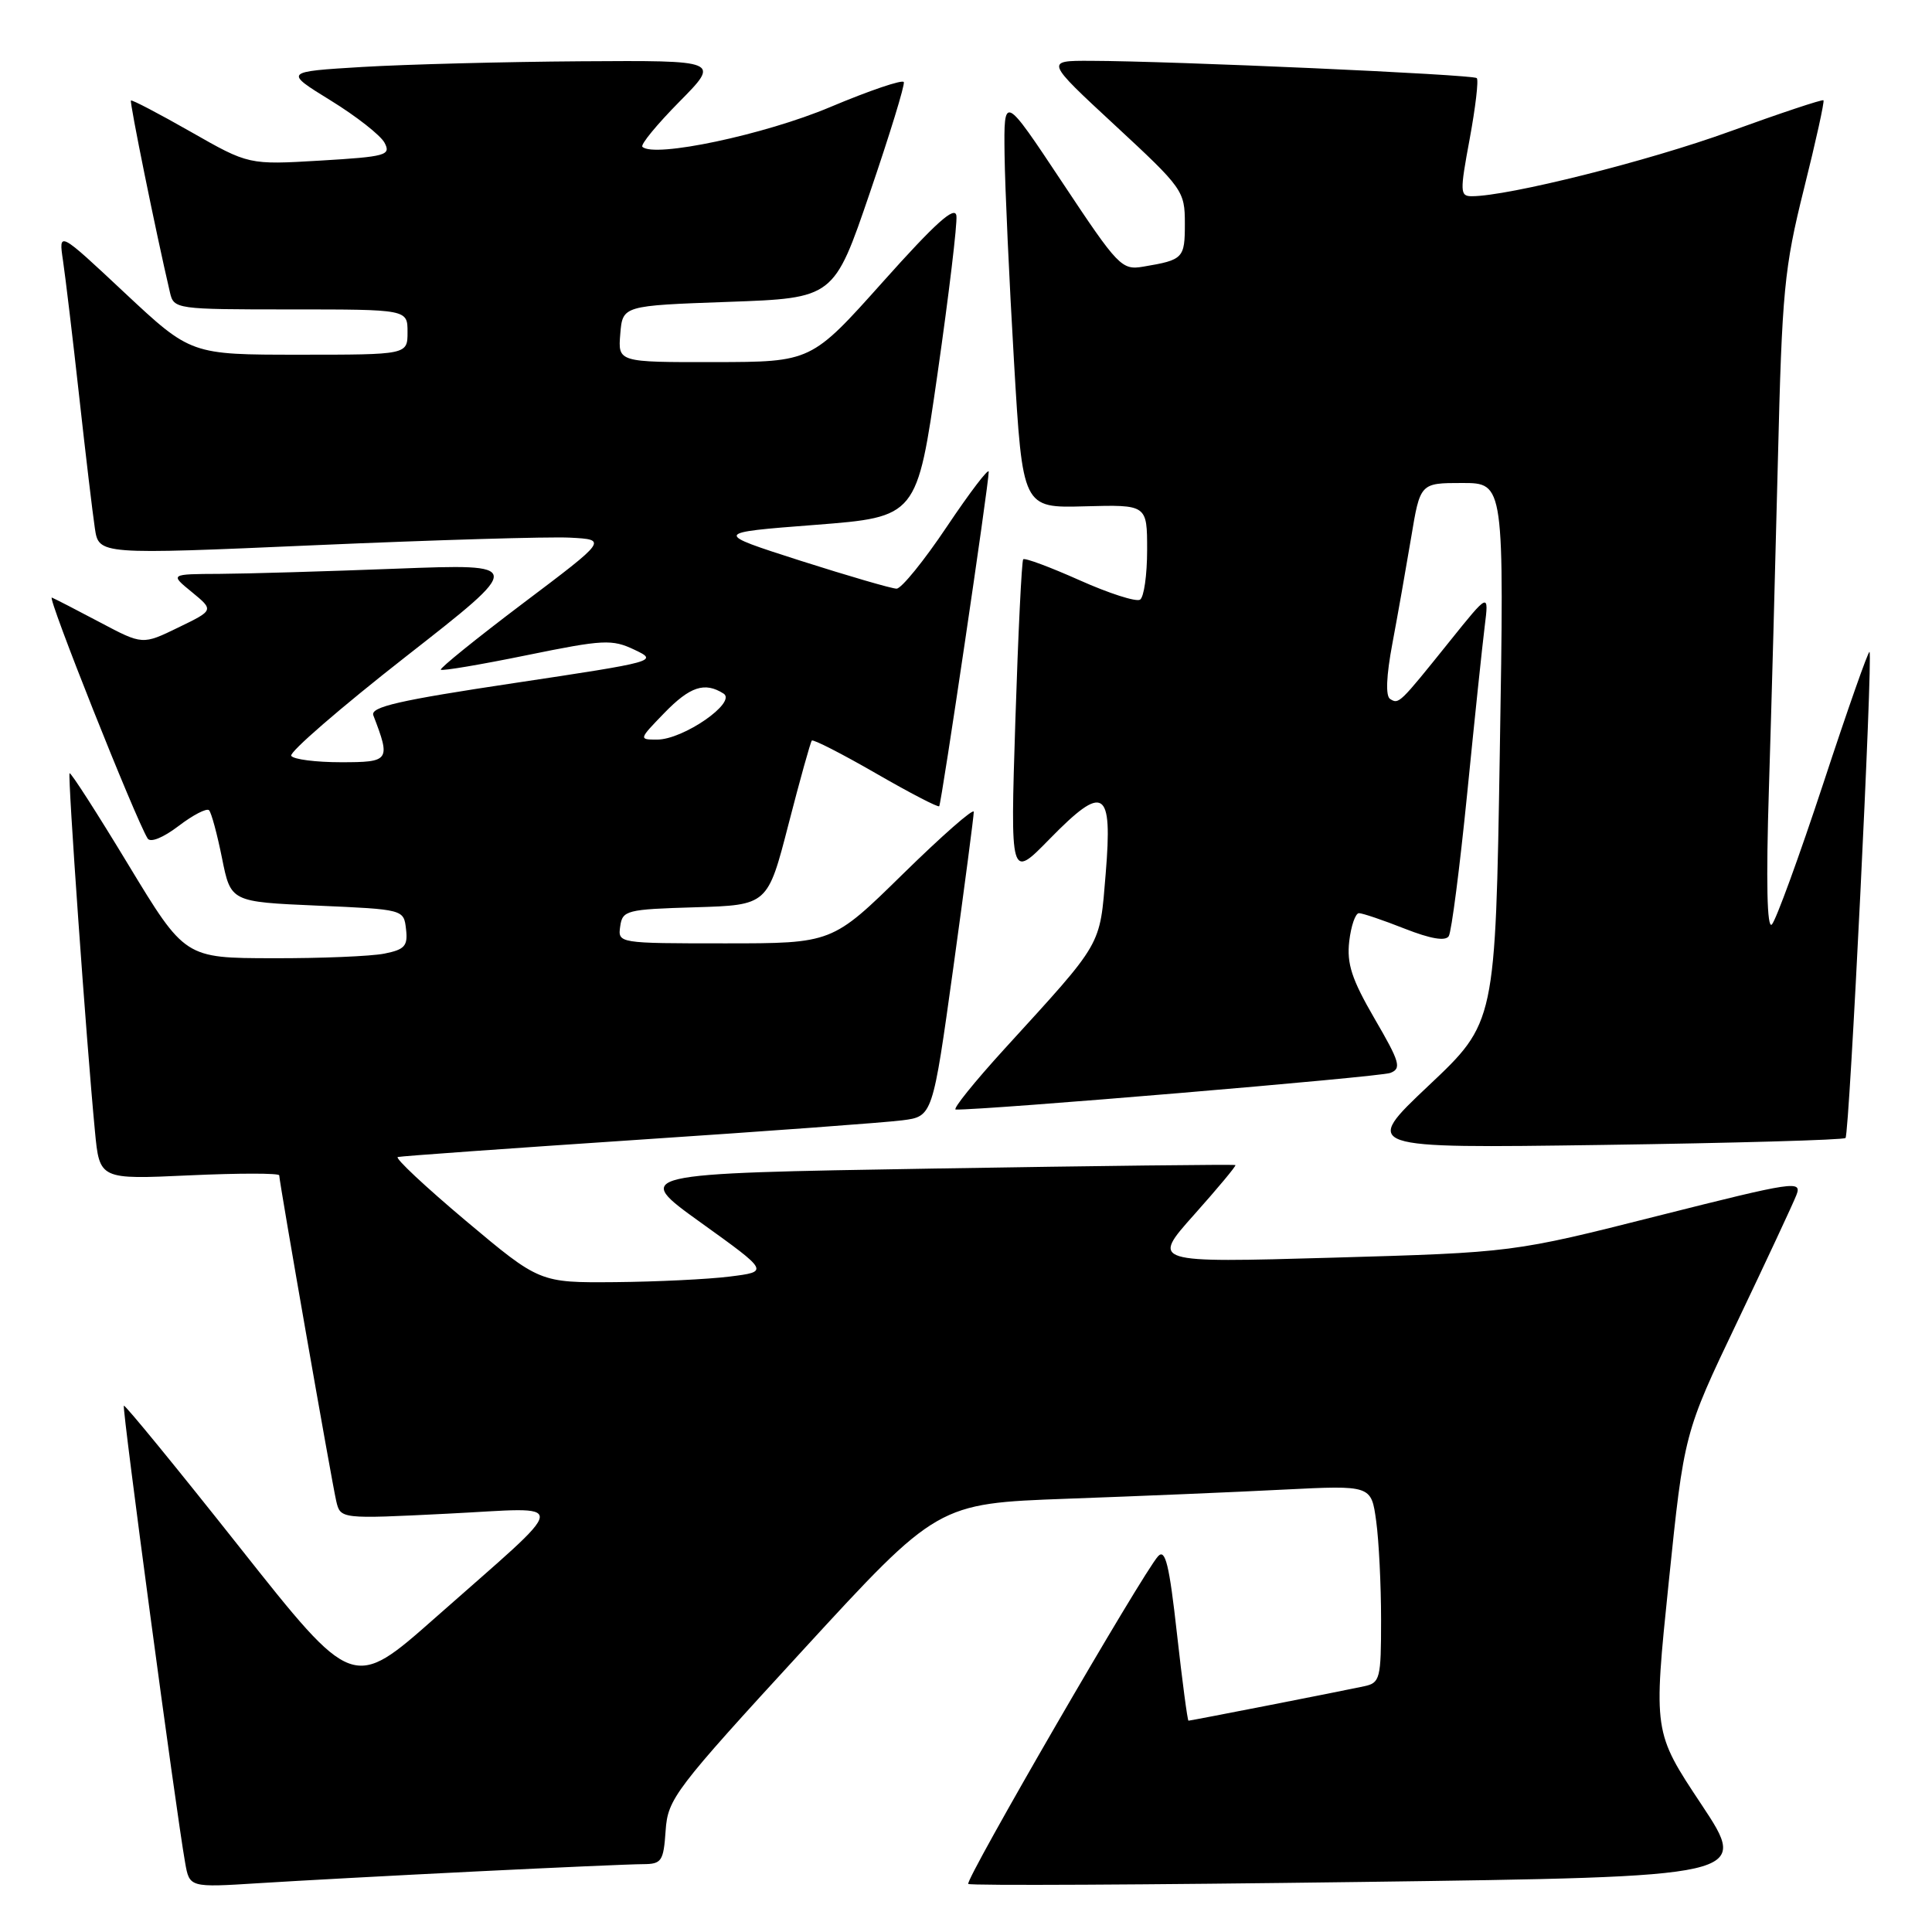 <?xml version="1.0" encoding="UTF-8" standalone="no"?>
<!DOCTYPE svg PUBLIC "-//W3C//DTD SVG 1.1//EN" "http://www.w3.org/Graphics/SVG/1.1/DTD/svg11.dtd" >
<svg xmlns="http://www.w3.org/2000/svg" xmlns:xlink="http://www.w3.org/1999/xlink" version="1.1" viewBox="0 0 256 256">
 <g >
 <path fill="currentColor"
d=" M 63.00 247.98 C 73.72 247.45 83.71 247.01 85.20 247.01 C 87.67 247.00 87.92 246.64 88.20 242.56 C 88.49 238.35 89.38 237.17 106.37 218.67 C 124.24 199.22 124.24 199.22 141.37 198.59 C 150.79 198.25 163.72 197.71 170.10 197.38 C 181.70 196.80 181.70 196.80 182.35 201.54 C 182.71 204.15 183.00 210.03 183.00 214.62 C 183.00 222.46 182.87 222.99 180.75 223.44 C 177.60 224.12 157.77 228.00 157.48 228.00 C 157.35 228.00 156.66 222.80 155.95 216.45 C 154.94 207.34 154.41 205.18 153.46 206.20 C 151.48 208.32 127.82 249.16 128.30 249.63 C 128.54 249.87 151.92 249.75 180.27 249.37 C 231.80 248.68 231.80 248.68 225.44 239.09 C 219.07 229.50 219.07 229.50 221.11 209.70 C 223.15 189.90 223.15 189.90 230.17 175.20 C 234.03 167.11 237.56 159.55 238.02 158.38 C 238.81 156.38 237.87 156.52 219.67 161.11 C 200.50 165.96 200.50 165.96 176.52 166.65 C 152.54 167.33 152.54 167.33 158.23 160.95 C 161.35 157.45 163.82 154.49 163.70 154.38 C 163.59 154.27 145.57 154.48 123.66 154.84 C 83.81 155.50 83.81 155.50 92.86 162.00 C 101.91 168.50 101.91 168.50 96.70 169.15 C 93.84 169.51 87.00 169.84 81.50 169.89 C 71.50 169.97 71.50 169.97 61.71 161.75 C 56.33 157.22 52.28 153.43 52.71 153.31 C 53.15 153.19 67.45 152.17 84.50 151.03 C 101.55 149.90 117.32 148.74 119.54 148.45 C 123.58 147.94 123.58 147.94 126.32 128.22 C 127.82 117.37 129.04 108.08 129.03 107.57 C 129.01 107.05 124.79 110.76 119.63 115.82 C 110.27 125.00 110.27 125.00 96.07 125.00 C 81.91 125.00 81.86 124.99 82.18 122.75 C 82.48 120.62 83.01 120.49 92.11 120.22 C 101.72 119.93 101.72 119.93 104.48 109.22 C 106.00 103.32 107.39 98.34 107.57 98.13 C 107.75 97.93 111.56 99.88 116.04 102.46 C 120.51 105.04 124.30 107.01 124.45 106.83 C 124.75 106.46 131.03 64.07 131.01 62.51 C 131.01 61.96 128.52 65.23 125.48 69.76 C 122.45 74.29 119.44 78.00 118.80 78.00 C 118.17 78.00 112.44 76.33 106.07 74.30 C 94.50 70.59 94.50 70.59 108.00 69.55 C 121.50 68.50 121.50 68.50 124.23 49.50 C 125.73 39.05 126.86 29.64 126.73 28.60 C 126.56 27.20 123.97 29.53 117.00 37.33 C 107.50 47.96 107.50 47.96 94.69 47.98 C 81.88 48.00 81.88 48.00 82.19 44.25 C 82.50 40.50 82.50 40.50 96.50 40.00 C 110.50 39.50 110.50 39.50 115.26 25.54 C 117.88 17.87 119.91 11.27 119.76 10.88 C 119.62 10.50 115.22 11.99 110.00 14.19 C 101.33 17.85 86.62 20.96 85.12 19.45 C 84.84 19.17 87.05 16.49 90.02 13.48 C 95.43 8.00 95.43 8.00 76.97 8.12 C 66.81 8.19 53.80 8.53 48.06 8.87 C 37.63 9.50 37.63 9.50 43.81 13.31 C 47.21 15.40 50.43 17.93 50.95 18.91 C 51.84 20.57 51.16 20.76 42.43 21.28 C 32.95 21.84 32.95 21.84 25.27 17.46 C 21.04 15.05 17.48 13.19 17.35 13.32 C 17.15 13.51 20.64 30.70 22.52 38.75 C 23.03 40.96 23.29 41.00 38.52 41.00 C 54.00 41.00 54.00 41.00 54.00 44.00 C 54.00 47.00 54.00 47.00 39.65 47.00 C 25.29 47.00 25.29 47.00 16.52 38.80 C 7.76 30.59 7.76 30.59 8.35 34.55 C 8.67 36.72 9.64 44.80 10.49 52.50 C 11.34 60.20 12.28 68.08 12.57 70.00 C 13.09 73.50 13.09 73.50 41.80 72.24 C 57.58 71.55 72.75 71.10 75.50 71.24 C 80.50 71.50 80.50 71.50 69.29 79.95 C 63.12 84.61 58.23 88.56 58.41 88.74 C 58.59 88.93 63.72 88.06 69.79 86.82 C 79.97 84.74 81.10 84.68 84.08 86.10 C 87.26 87.60 86.99 87.68 68.13 90.51 C 52.86 92.80 49.04 93.67 49.47 94.79 C 51.78 100.80 51.64 101.00 45.17 101.00 C 41.84 101.00 38.88 100.62 38.59 100.15 C 38.30 99.68 45.14 93.76 53.78 87.00 C 69.50 74.71 69.50 74.71 52.59 75.35 C 43.29 75.71 32.71 76.02 29.09 76.04 C 22.50 76.07 22.50 76.07 25.43 78.46 C 28.35 80.86 28.35 80.86 23.62 83.15 C 18.89 85.45 18.89 85.45 13.28 82.48 C 10.19 80.84 7.31 79.36 6.87 79.18 C 6.17 78.90 17.92 108.44 19.56 111.10 C 19.92 111.69 21.61 111.01 23.66 109.45 C 25.57 107.99 27.39 107.05 27.70 107.36 C 28.01 107.68 28.78 110.53 29.42 113.72 C 30.58 119.50 30.58 119.50 42.04 120.00 C 53.50 120.50 53.50 120.50 53.80 123.11 C 54.06 125.34 53.64 125.82 50.93 126.36 C 49.18 126.71 42.52 126.99 36.12 126.97 C 24.50 126.95 24.50 126.95 17.00 114.57 C 12.88 107.76 9.38 102.31 9.22 102.46 C 8.95 102.72 11.43 137.89 12.58 149.89 C 13.19 156.29 13.19 156.29 25.09 155.74 C 31.64 155.44 37.00 155.44 37.00 155.74 C 37.00 156.60 43.94 196.22 44.55 198.89 C 45.11 201.28 45.11 201.28 59.30 200.57 C 75.77 199.76 75.96 198.19 57.64 214.39 C 46.77 223.99 46.77 223.99 31.73 204.99 C 23.45 194.53 16.56 186.11 16.41 186.26 C 16.15 186.52 23.31 239.95 24.53 246.81 C 25.11 250.11 25.11 250.11 34.31 249.53 C 39.36 249.21 52.27 248.51 63.00 247.98 Z  M 244.54 150.79 C 245.06 150.27 248.18 86.85 247.72 86.38 C 247.56 86.22 244.80 94.06 241.60 103.80 C 238.39 113.53 235.32 121.95 234.78 122.50 C 234.14 123.15 234.00 116.94 234.39 104.50 C 234.72 94.05 235.25 74.47 235.58 61.00 C 236.13 38.52 236.41 35.55 239.03 25.03 C 240.61 18.72 241.77 13.44 241.62 13.29 C 241.47 13.14 235.86 15.01 229.16 17.44 C 218.43 21.34 199.85 26.00 195.02 26.00 C 193.45 26.00 193.43 25.44 194.74 18.41 C 195.51 14.23 195.94 10.61 195.68 10.35 C 195.21 9.87 155.40 8.09 144.50 8.06 C 138.50 8.04 138.50 8.04 147.75 16.61 C 156.74 24.94 157.00 25.30 157.00 29.62 C 157.00 34.23 156.80 34.44 151.50 35.33 C 148.63 35.82 148.18 35.35 140.76 24.17 C 133.01 12.50 133.01 12.50 133.11 20.50 C 133.17 24.90 133.73 37.23 134.36 47.91 C 135.50 67.32 135.50 67.32 143.75 67.09 C 152.00 66.87 152.00 66.87 152.00 72.88 C 152.00 76.18 151.58 79.14 151.06 79.46 C 150.54 79.78 146.93 78.62 143.04 76.88 C 139.14 75.14 135.79 73.89 135.58 74.11 C 135.38 74.32 134.91 83.95 134.54 95.50 C 133.87 116.50 133.87 116.50 139.06 111.19 C 146.30 103.79 147.44 104.50 146.51 115.76 C 145.70 125.52 146.24 124.58 133.14 138.94 C 129.10 143.37 126.17 147.01 126.64 147.02 C 130.27 147.13 182.88 142.70 184.22 142.17 C 185.74 141.58 185.50 140.75 182.14 134.98 C 179.11 129.76 178.44 127.70 178.78 124.73 C 179.02 122.68 179.60 121.00 180.07 121.00 C 180.54 121.00 183.26 121.92 186.12 123.05 C 189.58 124.41 191.54 124.74 191.97 124.04 C 192.33 123.46 193.42 115.00 194.40 105.24 C 195.37 95.48 196.42 85.47 196.73 83.00 C 197.29 78.50 197.29 78.50 192.07 85.00 C 185.41 93.29 185.36 93.34 184.20 92.62 C 183.58 92.24 183.69 89.57 184.50 85.26 C 185.20 81.54 186.31 75.24 186.98 71.25 C 188.18 64.00 188.18 64.00 193.75 64.00 C 199.32 64.00 199.32 64.00 198.73 99.75 C 198.15 135.50 198.15 135.50 189.32 143.83 C 180.50 152.16 180.50 152.16 212.29 151.71 C 229.77 151.46 244.29 151.05 244.54 150.79 Z  M 88.00 94.50 C 91.43 90.96 93.38 90.32 95.87 91.90 C 97.69 93.05 90.55 98.00 87.07 98.00 C 84.63 98.00 84.64 97.97 88.00 94.50 Z "/>
</g>
</svg>
